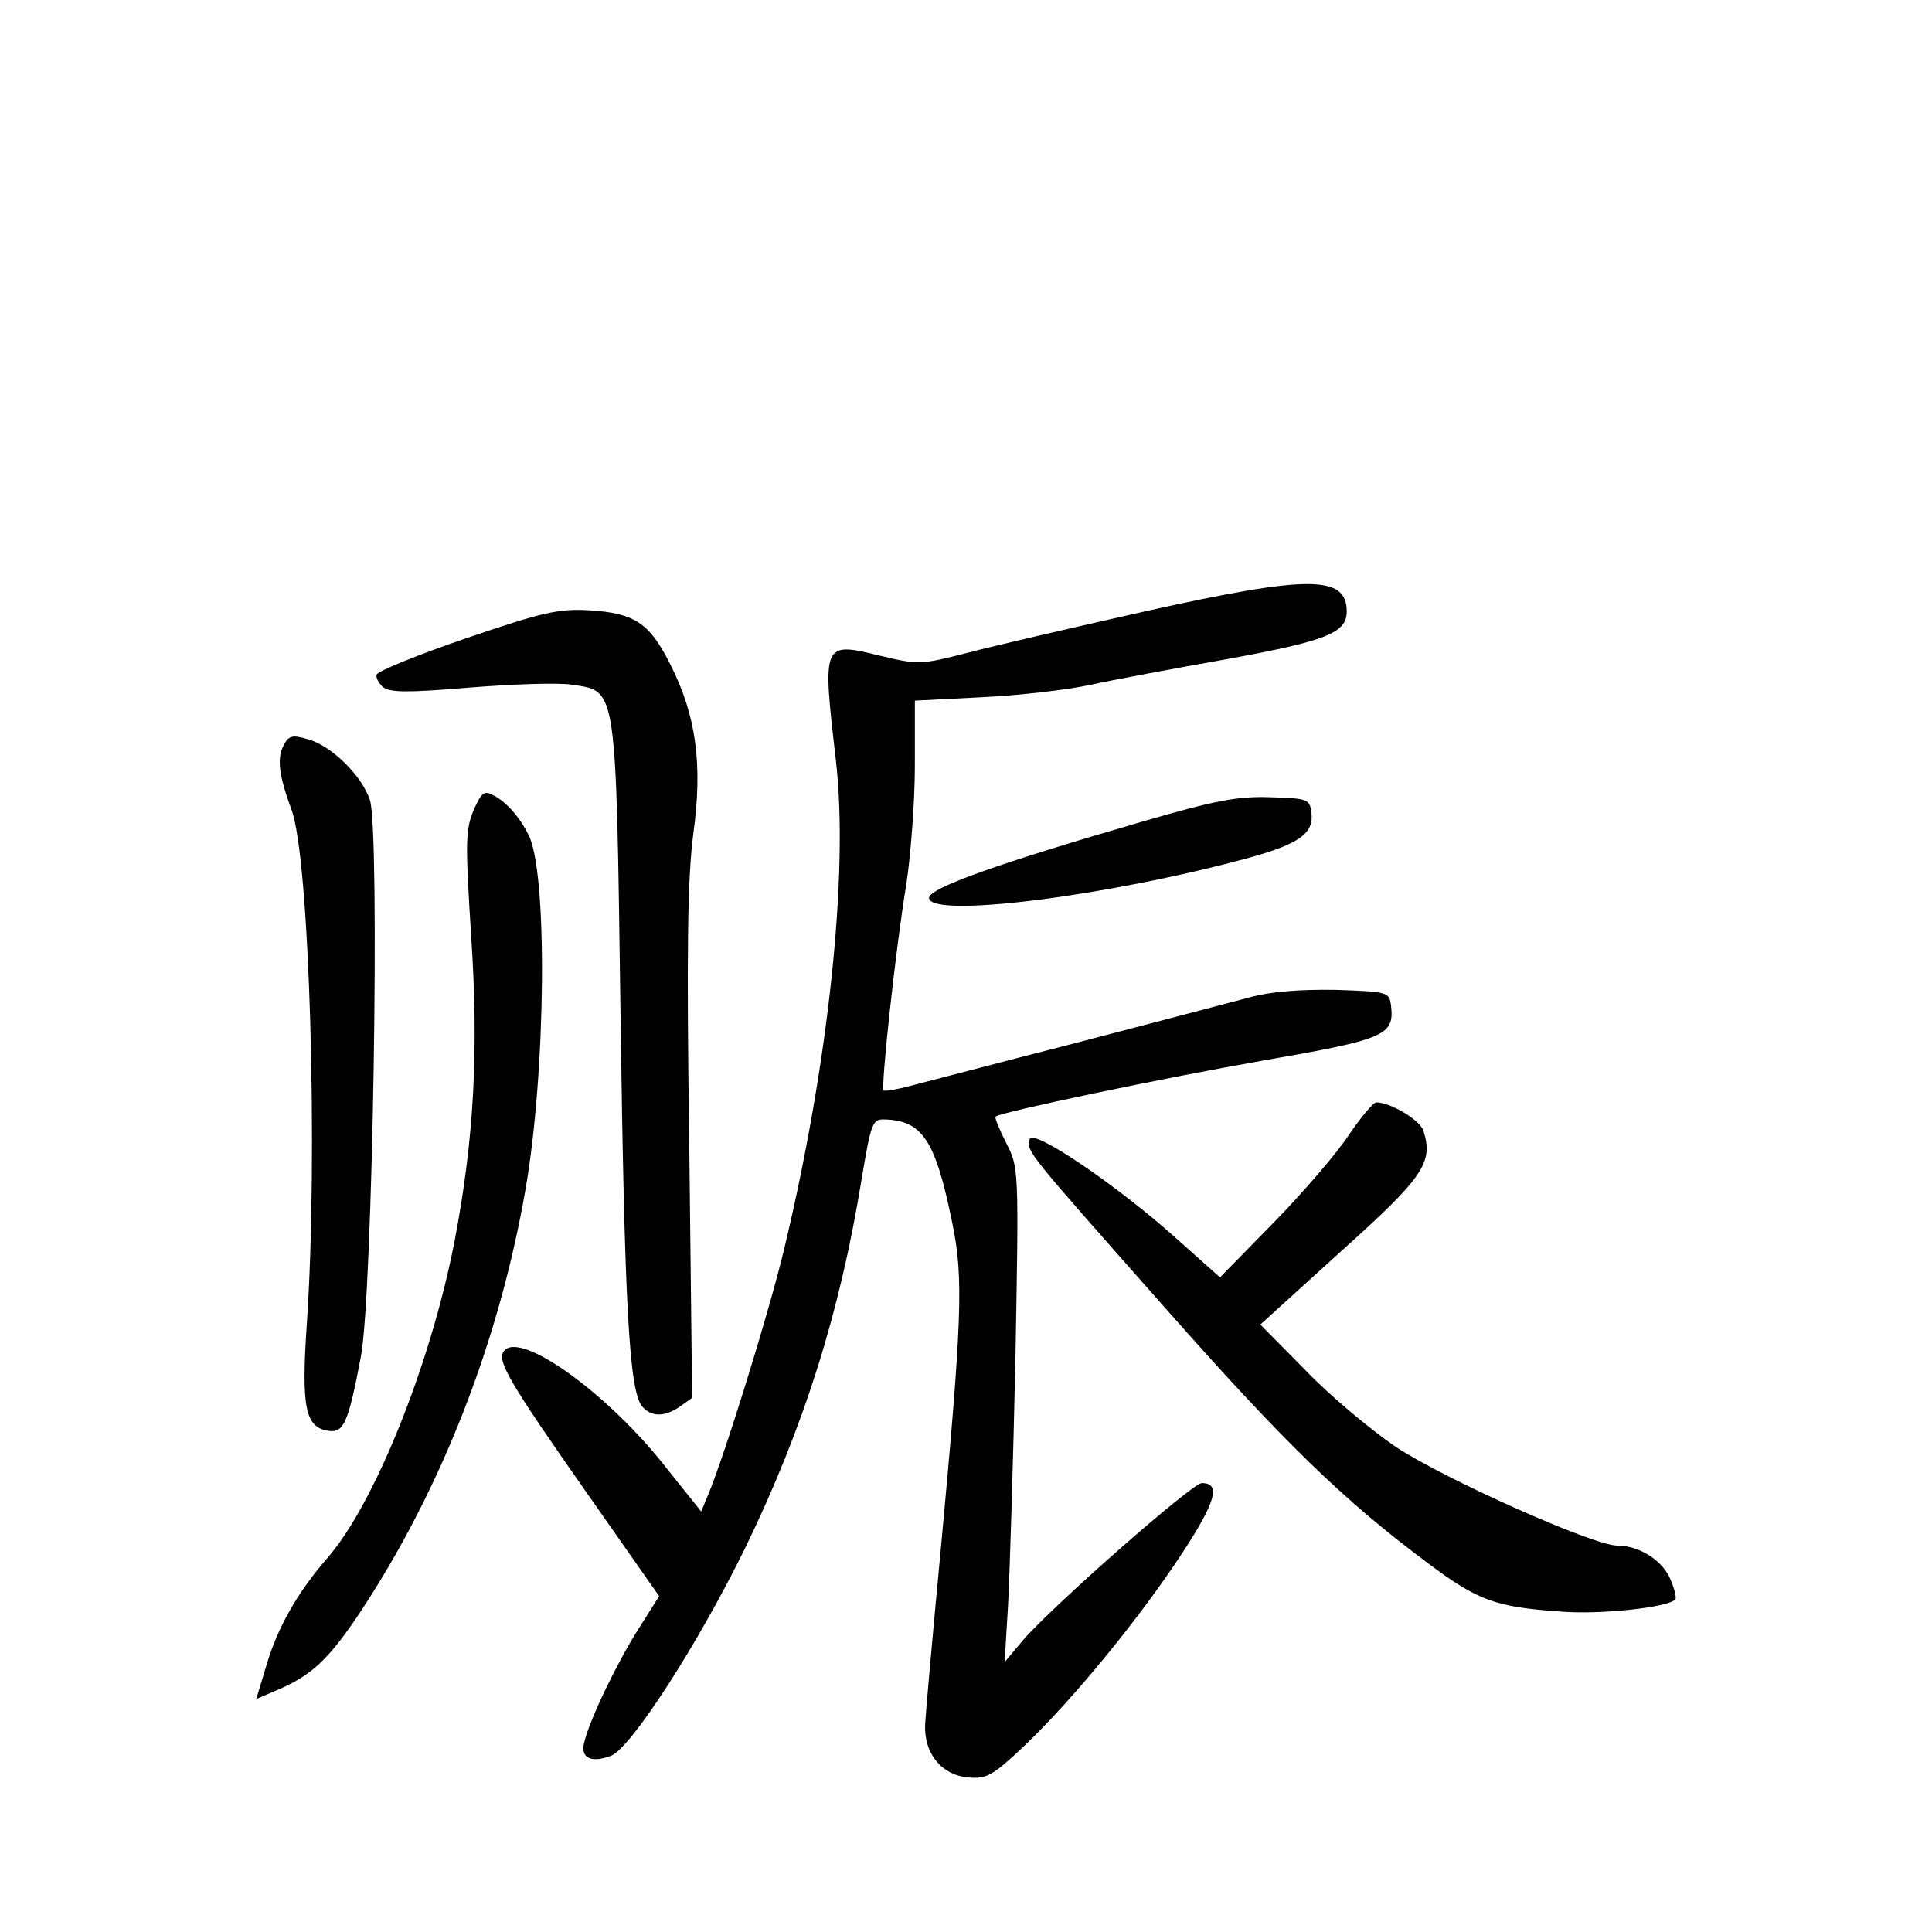 <?xml version="1.0" standalone="no"?>
<!DOCTYPE svg PUBLIC "-//W3C//DTD SVG 20010904//EN"
 "http://www.w3.org/TR/2001/REC-SVG-20010904/DTD/svg10.dtd">
<svg version="1.0" xmlns="http://www.w3.org/2000/svg"
 width="340pt" height="340pt" viewBox="0 0 340 340"
 preserveAspectRatio="xMidYMid meet">
<g transform="translate(0,340) scale(0.1,-0.1)"
fill="#000000" stroke="none">
<path d="M2019 2325 c-129 -29 -272 -62 -317 -74 -82 -21 -86 -21 -153 -5
-102 25 -102 24 -78 -184 23 -198 -13 -535 -91 -860 -27 -113 -105 -364 -134
-433 l-12 -29 -60 75 c-104 134 -263 247 -288 206 -11 -17 12 -56 143 -243
l131 -187 -36 -57 c-37 -58 -87 -161 -96 -201 -7 -27 13 -36 47 -23 35 13 153
196 236 365 104 214 167 415 205 648 16 96 19 107 38 107 69 -1 92 -35 122
-183 20 -96 17 -172 -21 -580 -14 -147 -26 -283 -27 -302 -2 -51 29 -89 76
-93 32 -3 43 3 98 55 86 82 200 221 276 336 62 94 71 127 37 127 -17 0 -266
-219 -316 -278 l-31 -37 6 100 c3 55 9 251 13 435 6 333 6 335 -16 378 -12 24
-21 45 -19 47 9 8 296 68 473 99 213 37 229 44 223 96 -3 24 -5 25 -98 28 -62
1 -114 -3 -150 -13 -30 -8 -167 -44 -305 -80 -137 -35 -269 -70 -293 -76 -23
-6 -44 -10 -47 -8 -5 6 21 249 40 363 8 53 15 147 15 209 l0 114 118 6 c64 3
151 13 192 22 41 9 149 29 239 45 175 32 211 46 211 84 0 64 -67 64 -351 1z"/>
<path d="M821 2277 c-85 -29 -156 -58 -158 -64 -2 -5 3 -15 11 -22 12 -10 45
-10 152 -1 76 6 157 9 181 5 79 -12 77 3 85 -580 7 -511 15 -662 38 -690 16
-19 40 -19 67 0 l21 15 -5 445 c-5 342 -3 469 7 547 17 123 5 209 -40 298 -37
74 -63 91 -143 96 -54 3 -81 -3 -216 -49z"/>
<path d="M499 2088 c-12 -23 -8 -53 14 -113 32 -85 47 -610 27 -904 -10 -148
-3 -183 38 -189 27 -4 35 14 57 130 21 107 34 926 16 980 -14 43 -68 96 -109
107 -27 8 -34 7 -43 -11z"/>
<path d="M833 1973 c-14 -34 -14 -58 -4 -218 14 -204 5 -361 -29 -539 -42
-217 -141 -463 -224 -558 -53 -61 -89 -124 -109 -195 l-16 -53 35 15 c62 26
92 54 148 138 142 215 244 474 291 745 36 208 39 558 5 623 -16 32 -40 59 -63
70 -15 8 -20 4 -34 -28z"/>
<path d="M2010 1954 c-255 -74 -375 -117 -375 -134 0 -37 317 3 565 71 87 24
112 43 108 78 -3 25 -6 26 -73 28 -57 2 -98 -6 -225 -43z"/>
<path d="M2374 1403 c-21 -32 -81 -102 -133 -155 l-94 -96 -74 66 c-104 94
-257 198 -261 177 -5 -22 -8 -18 236 -294 211 -239 316 -341 465 -452 88 -66
119 -77 232 -85 70 -6 189 7 203 21 3 2 -1 18 -8 35 -14 34 -55 60 -94 60 -42
0 -304 117 -390 174 -44 30 -116 90 -159 135 l-79 80 141 128 c146 131 164
157 146 213 -6 19 -58 50 -83 50 -5 0 -27 -26 -48 -57z"/>
</g>
</svg>
